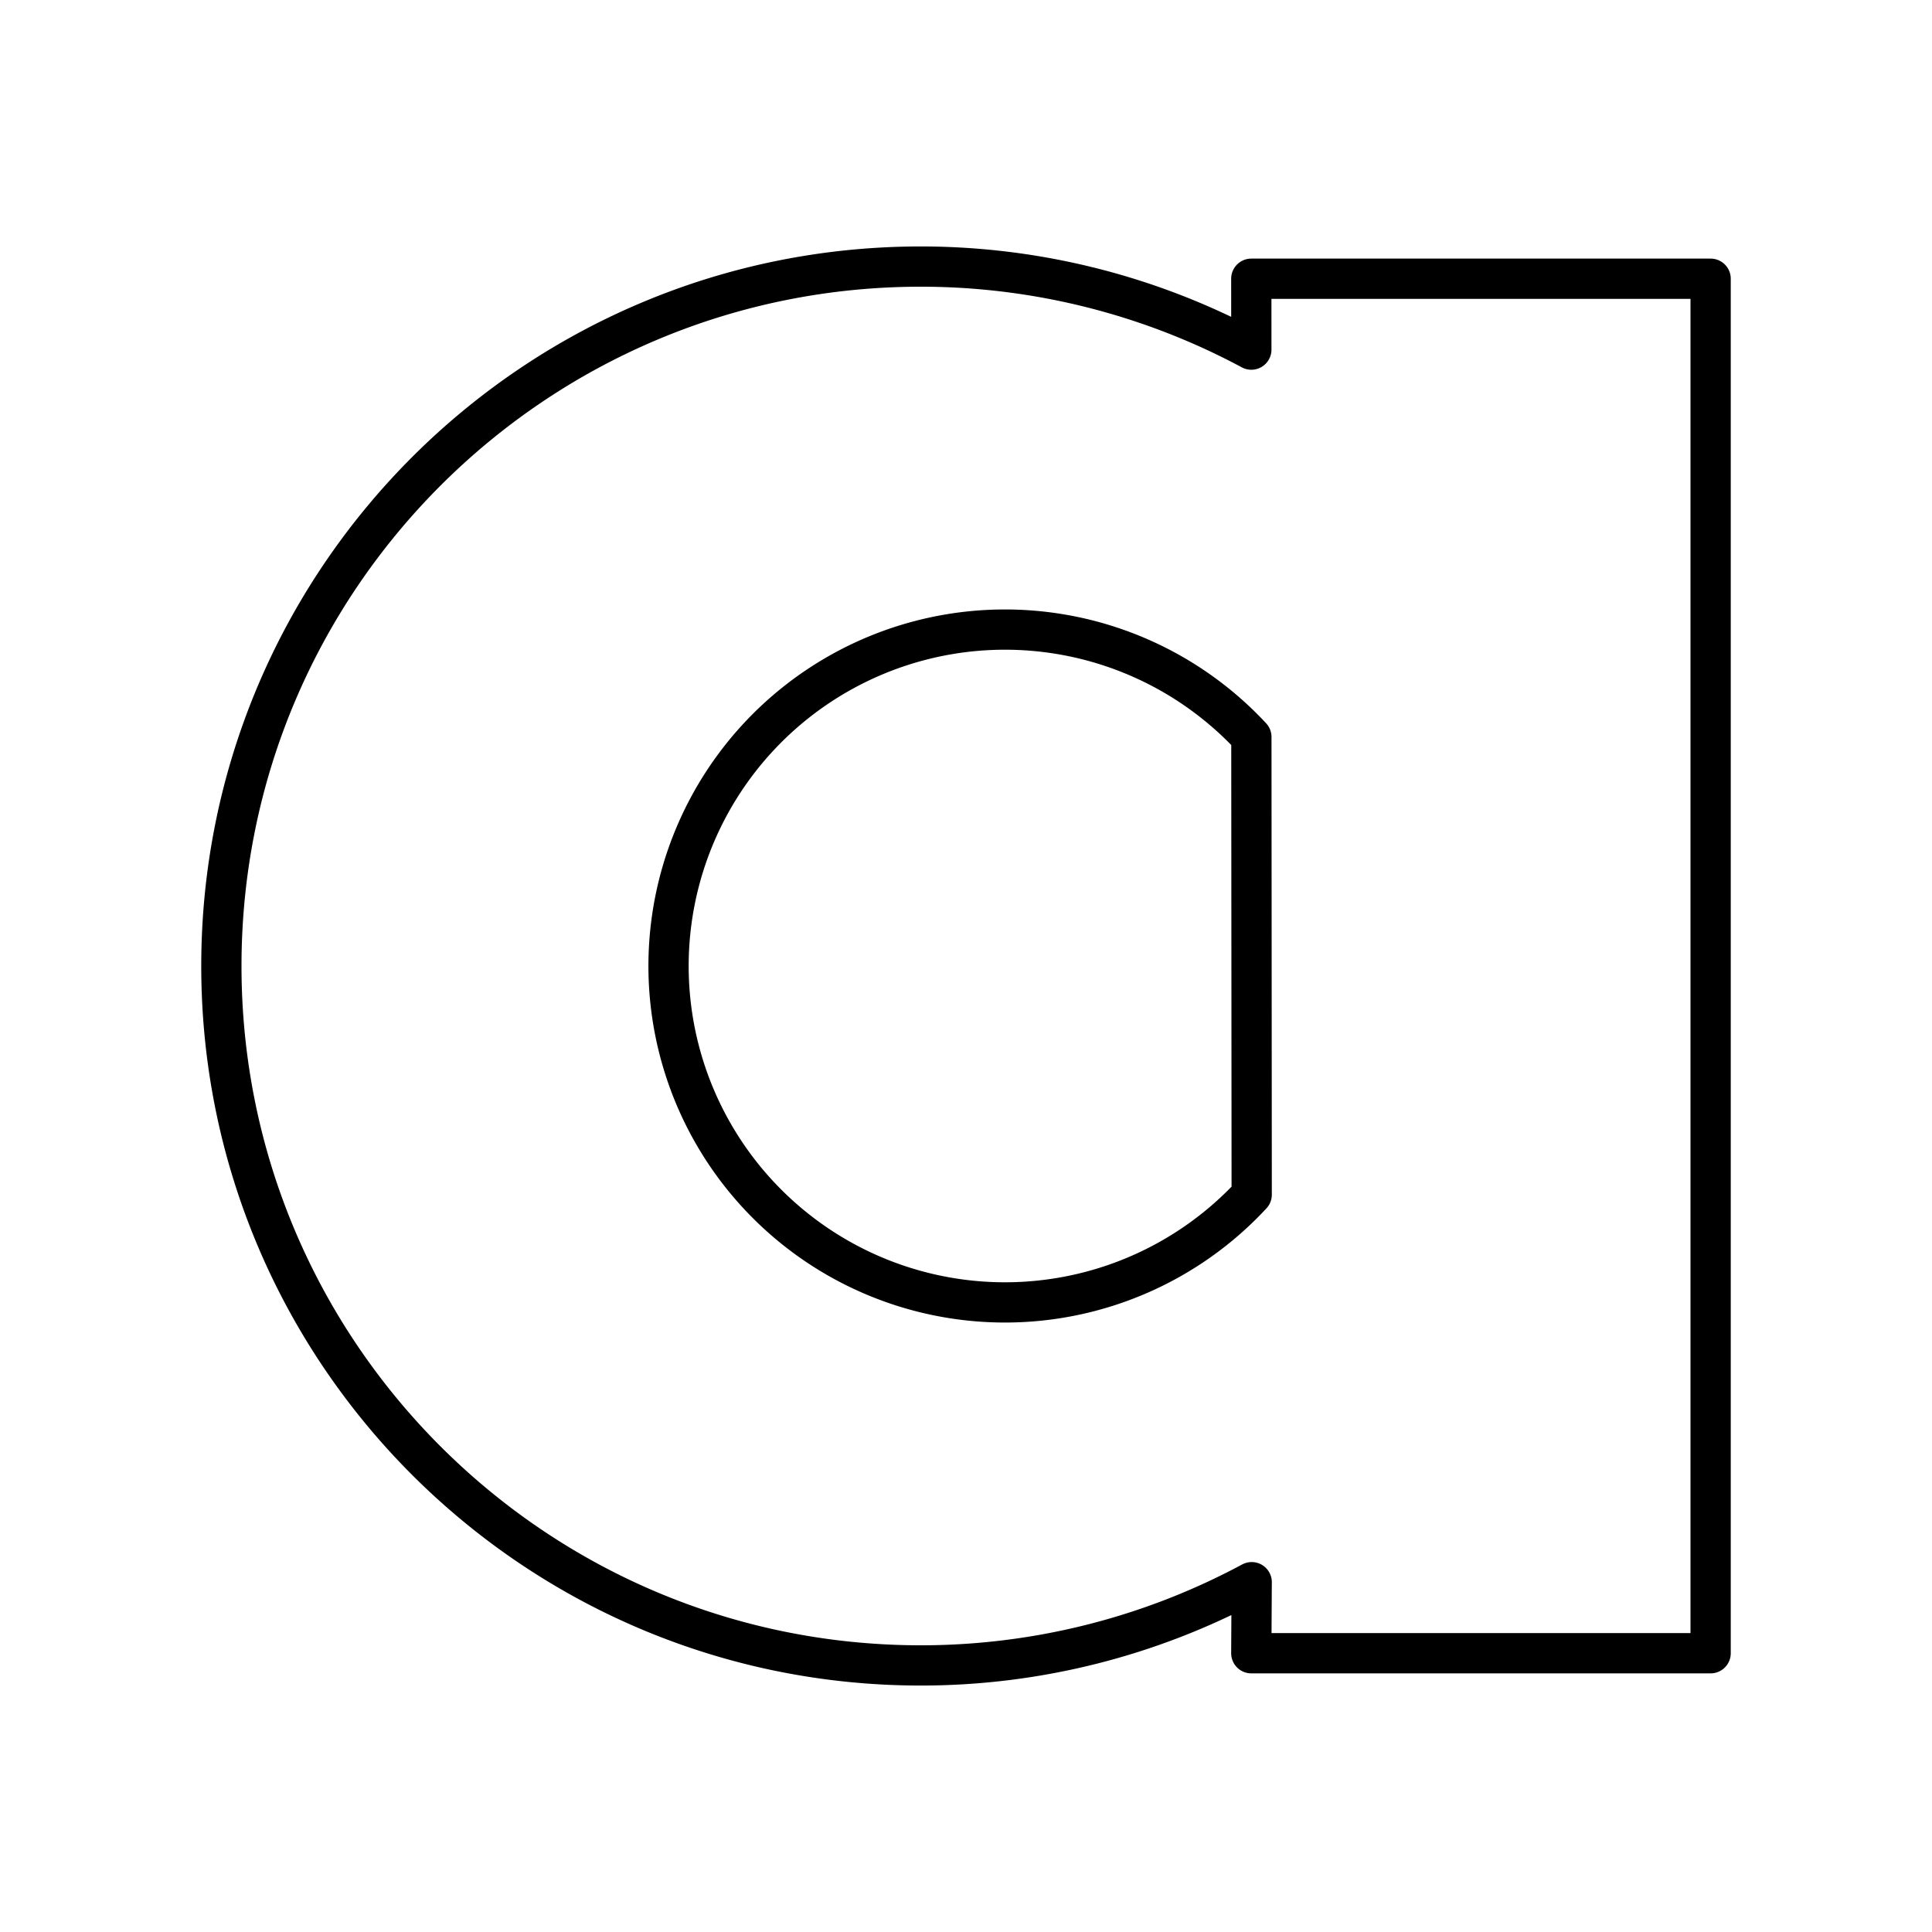 <svg xmlns="http://www.w3.org/2000/svg" width="1em" height="1em" viewBox="0 0 48 48"><path fill="none" stroke="currentColor" stroke-linecap="round" stroke-linejoin="round" d="M24.969 32.358A8.358 8.358 0 1 1 31.09 18.31l.008 11.371a8.358 8.358 0 0 1-6.13 2.677z"/><path fill="none" stroke="currentColor" stroke-linecap="round" stroke-linejoin="round" d="M31.088 6.925H42.5v34.149H31.088l.01-1.765a17.367 17.367 0 0 1-8.22 2.068C13.28 41.377 5.5 33.597 5.5 24S13.28 6.623 22.877 6.623c2.866 0 5.687.709 8.212 2.063z"/></svg>